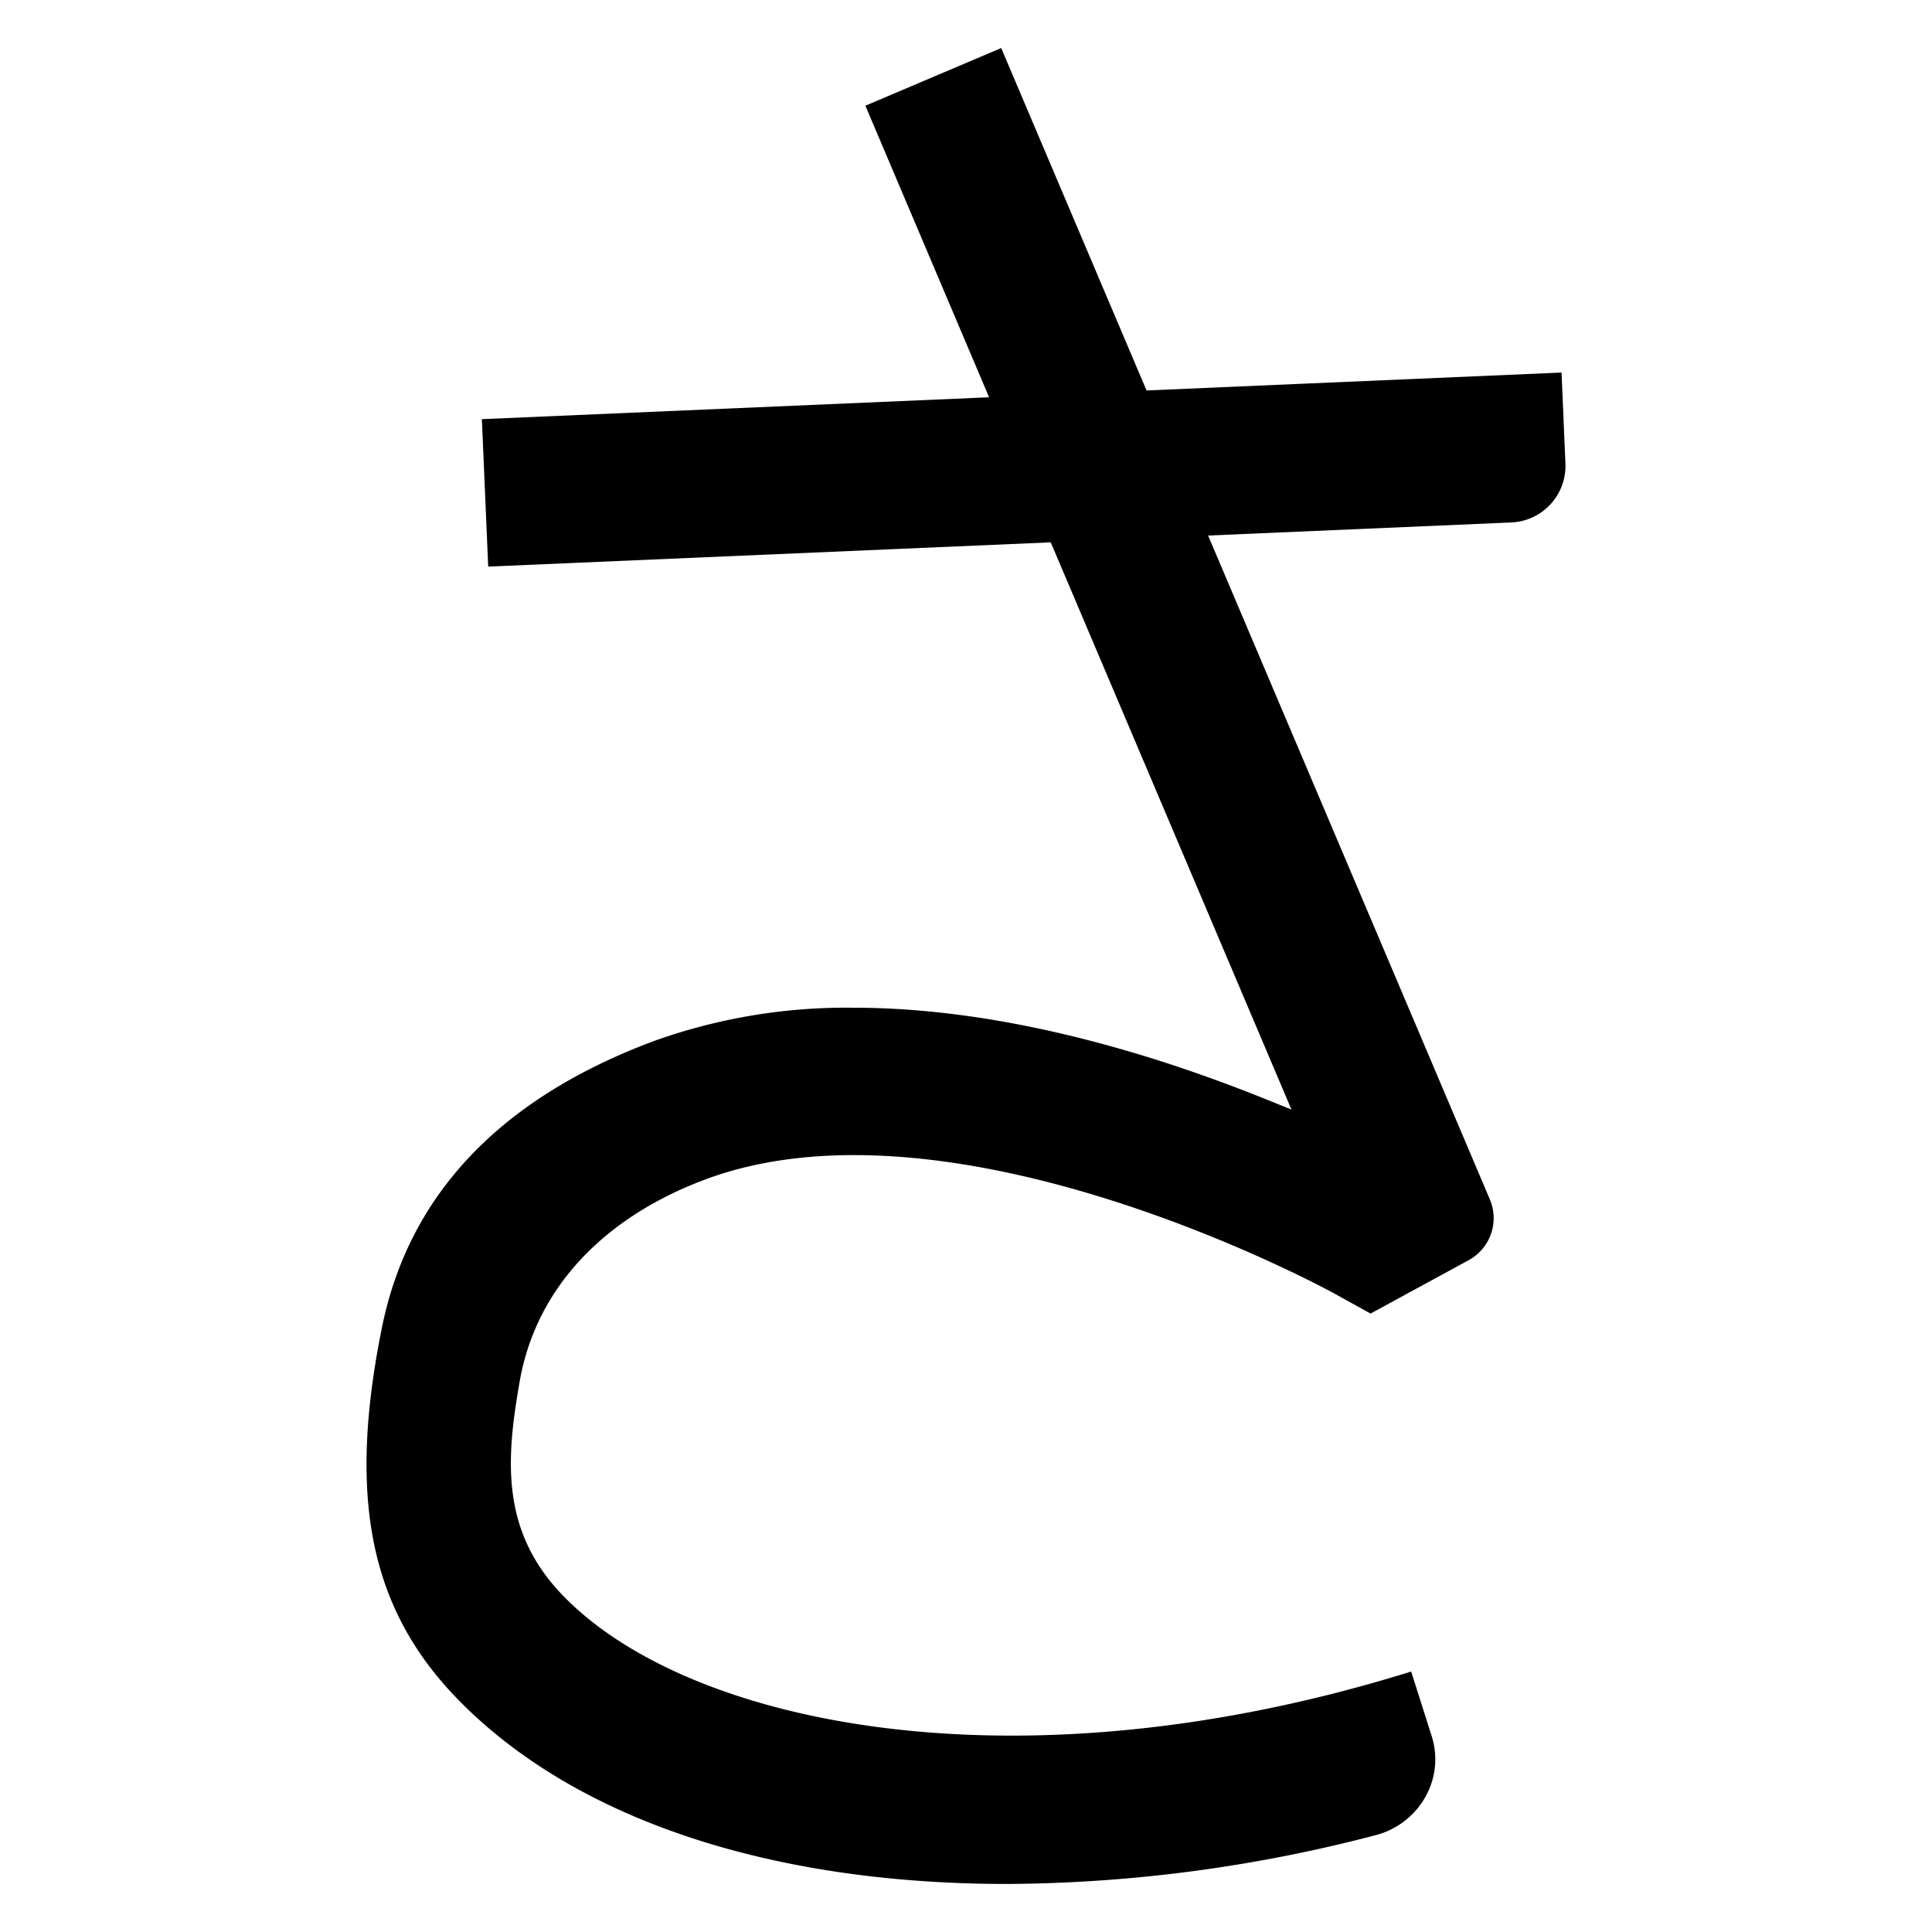 <svg xmlns="http://www.w3.org/2000/svg" width="152" height="152" viewBox="0 0 152 152">
  <title>apple-touch-icon</title>
  <g id="レイヤー_2" data-name="レイヤー 2">
    <path d="M67.144,79.282a44.908,44.908,0,0,0-15.618,2.592C39.408,86.372,32.183,93.954,30.057,104.407c-2.702,13.33-.979,22.027,5.761,29.077C44.916,142.984,60.333,148.22,79.23,148.22a116.405,116.405,0,0,0,28.987-3.836,6.297,6.297,0,0,0,3.94-3.039,6.018,6.018,0,0,0,.473-4.782l-1.607-5.055c-30.872,9.623-56.917,4.283-66.812-6.059-4.893-5.106-4.361-10.848-3.324-16.771,1.264-7.213,6.474-12.857,14.652-15.903,19.739-7.31,49.199,8.852,49.49,9.021l2.8,1.549,7.705-4.193a3.767,3.767,0,0,0,1.672-4.808L95.048,42.134l23.861-1.03a4.452,4.452,0,0,0,4.251-4.63l-.305-7.164-32.648,1.409-.227-.528L78.77,3.78,68.084,8.316l9.733,22.94L37.911,32.977l.499,11.6,44.254-1.908.227.528,18.715,44.099-1.86-.752C90.655,82.866,78.802,79.282,67.144,79.282Z"/>
  </g>
</svg>
